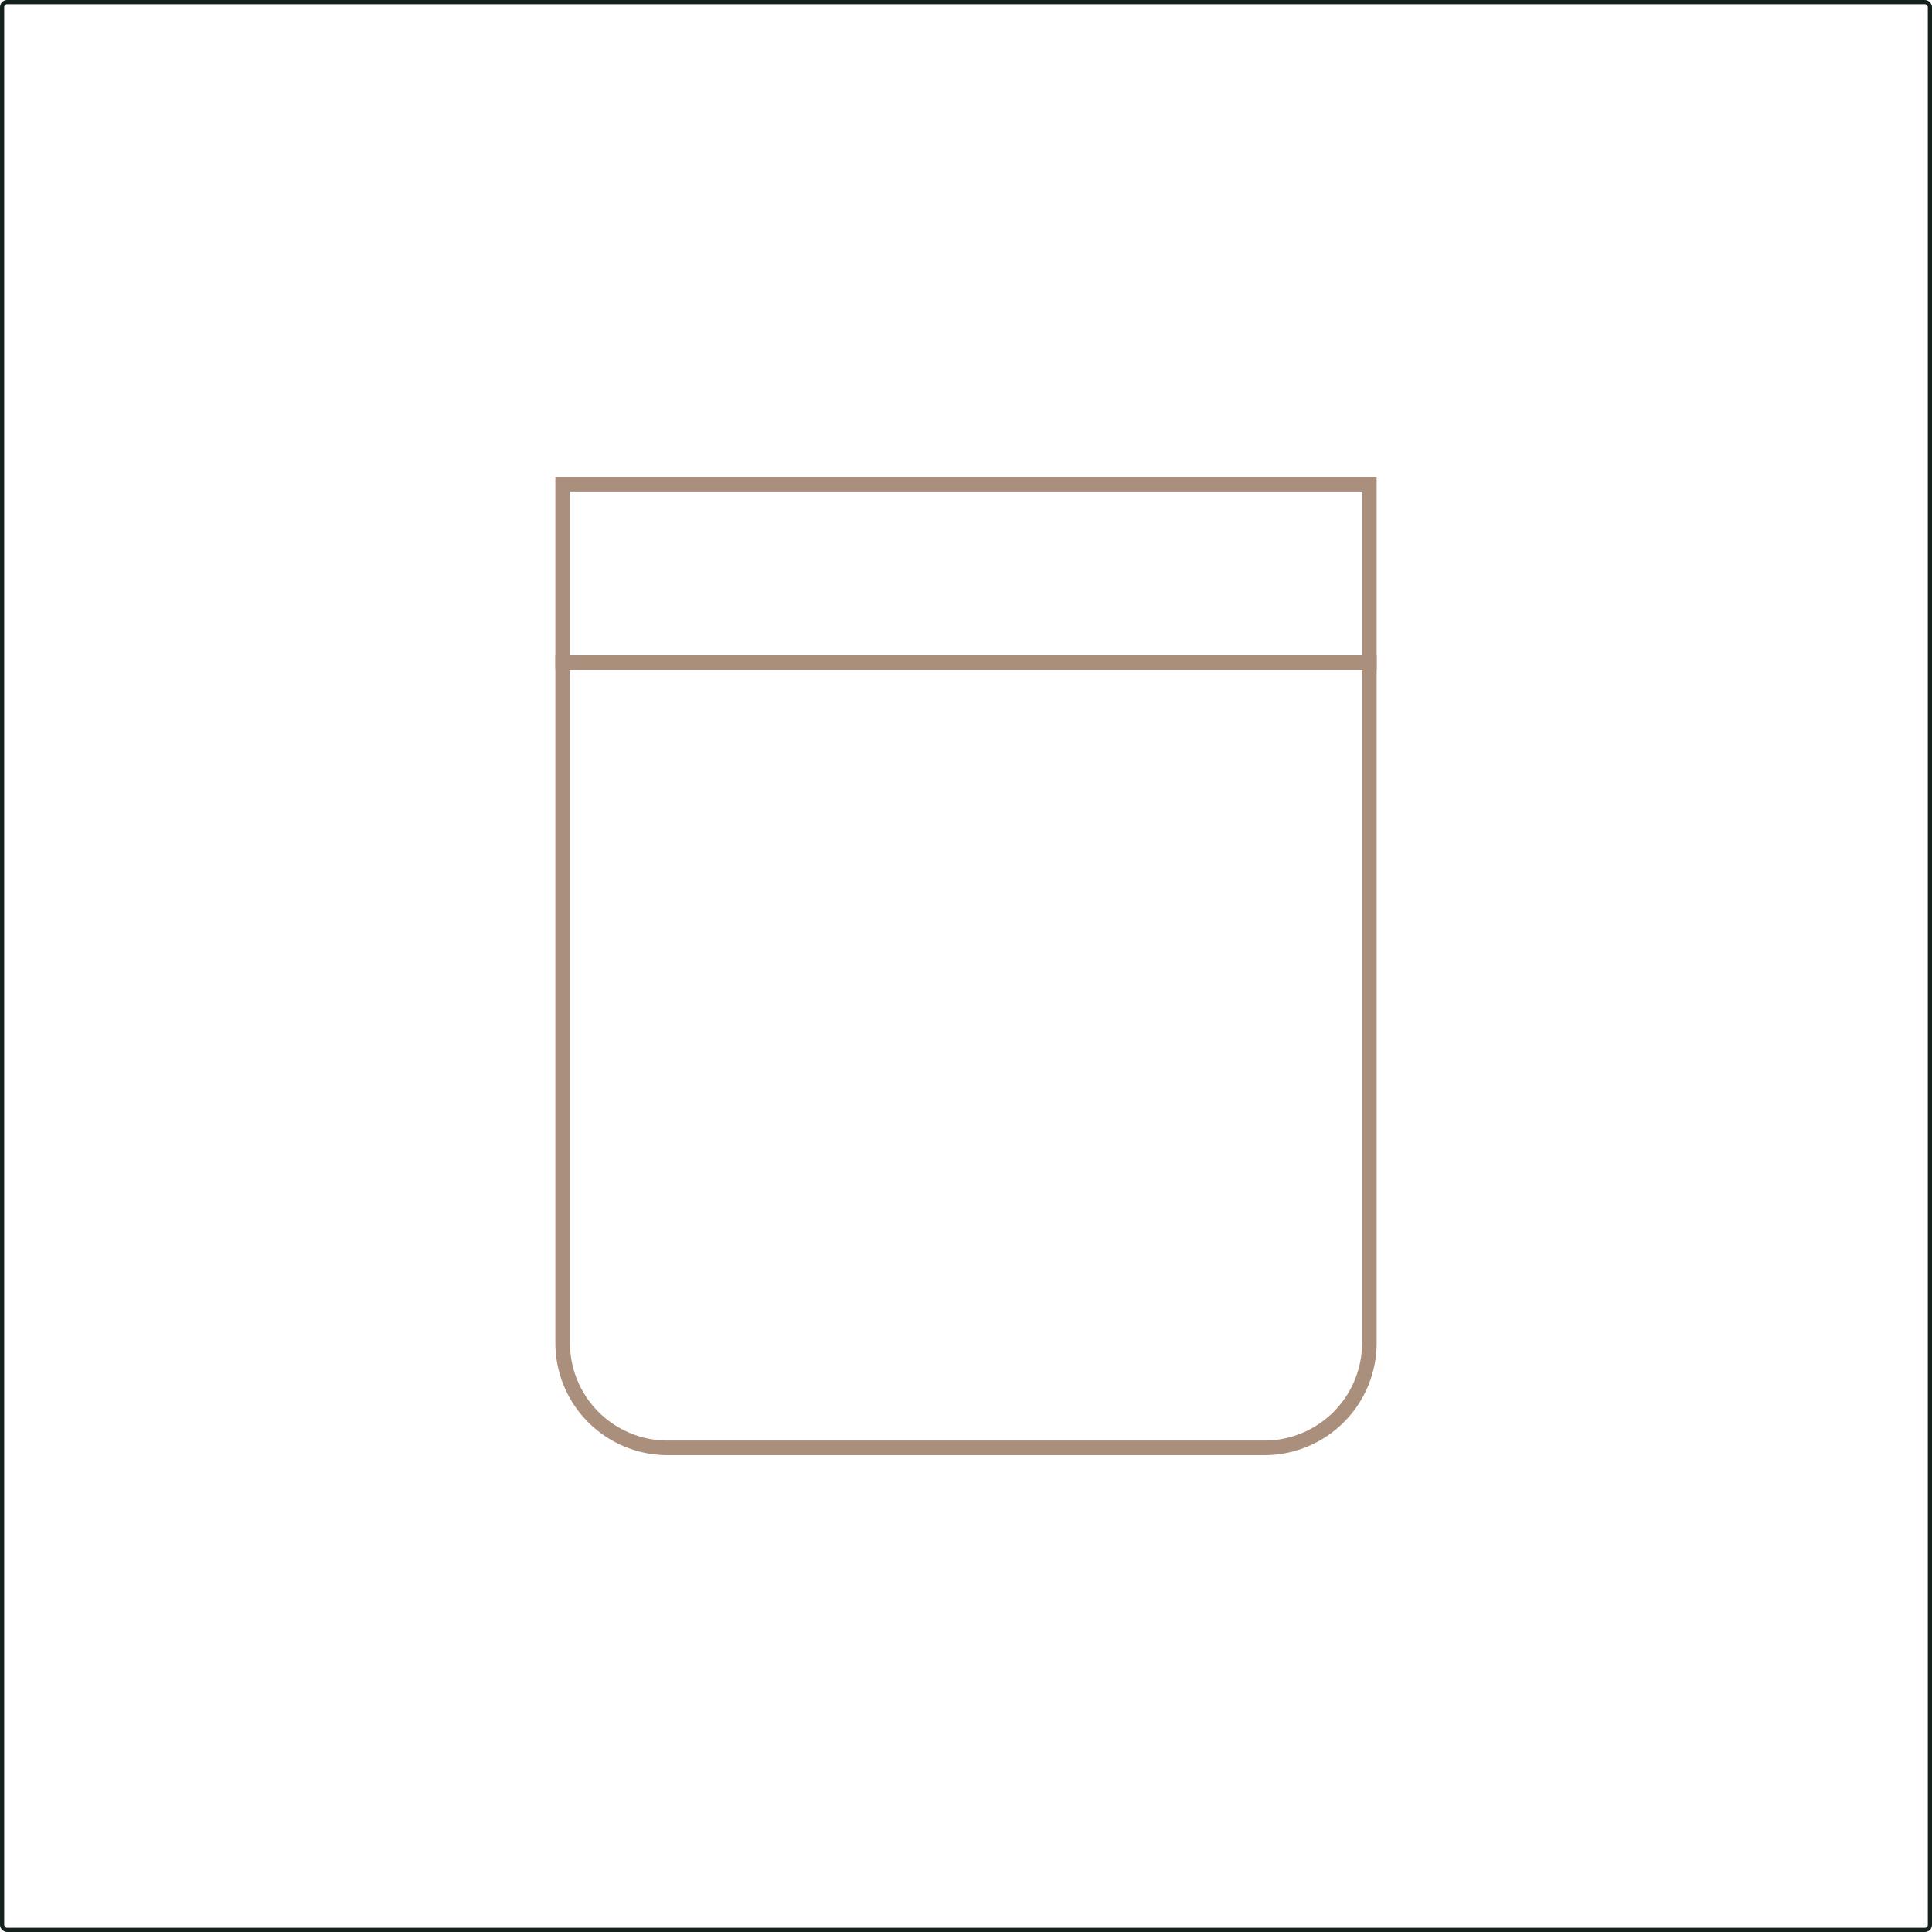 <svg id="Layer_1" data-name="Layer 1" xmlns="http://www.w3.org/2000/svg" viewBox="0 0 926.83 926.83"><defs><style>.cls-1,.cls-2,.cls-3{fill:none;stroke-miterlimit:10;}.cls-1{stroke:#14211d;}.cls-1,.cls-2{stroke-width:2px;}.cls-2,.cls-3{stroke:#aa907c;}.cls-3{stroke-width:7px;}</style></defs><rect class="cls-1" x="1" y="1" width="924.83" height="924.83" rx="2.39"/><path class="cls-2" d="M547.46,707" transform="translate(-76.58 -76.58)"/><rect class="cls-3" x="269.92" y="232.25" width="387" height="85.67"/><path class="cls-3" d="M269.92,317.92h387a0,0,0,0,1,0,0V644.25a50.33,50.33,0,0,1-50.33,50.33H320.25a50.33,50.33,0,0,1-50.33-50.33V317.92A0,0,0,0,1,269.92,317.92Z"/></svg>